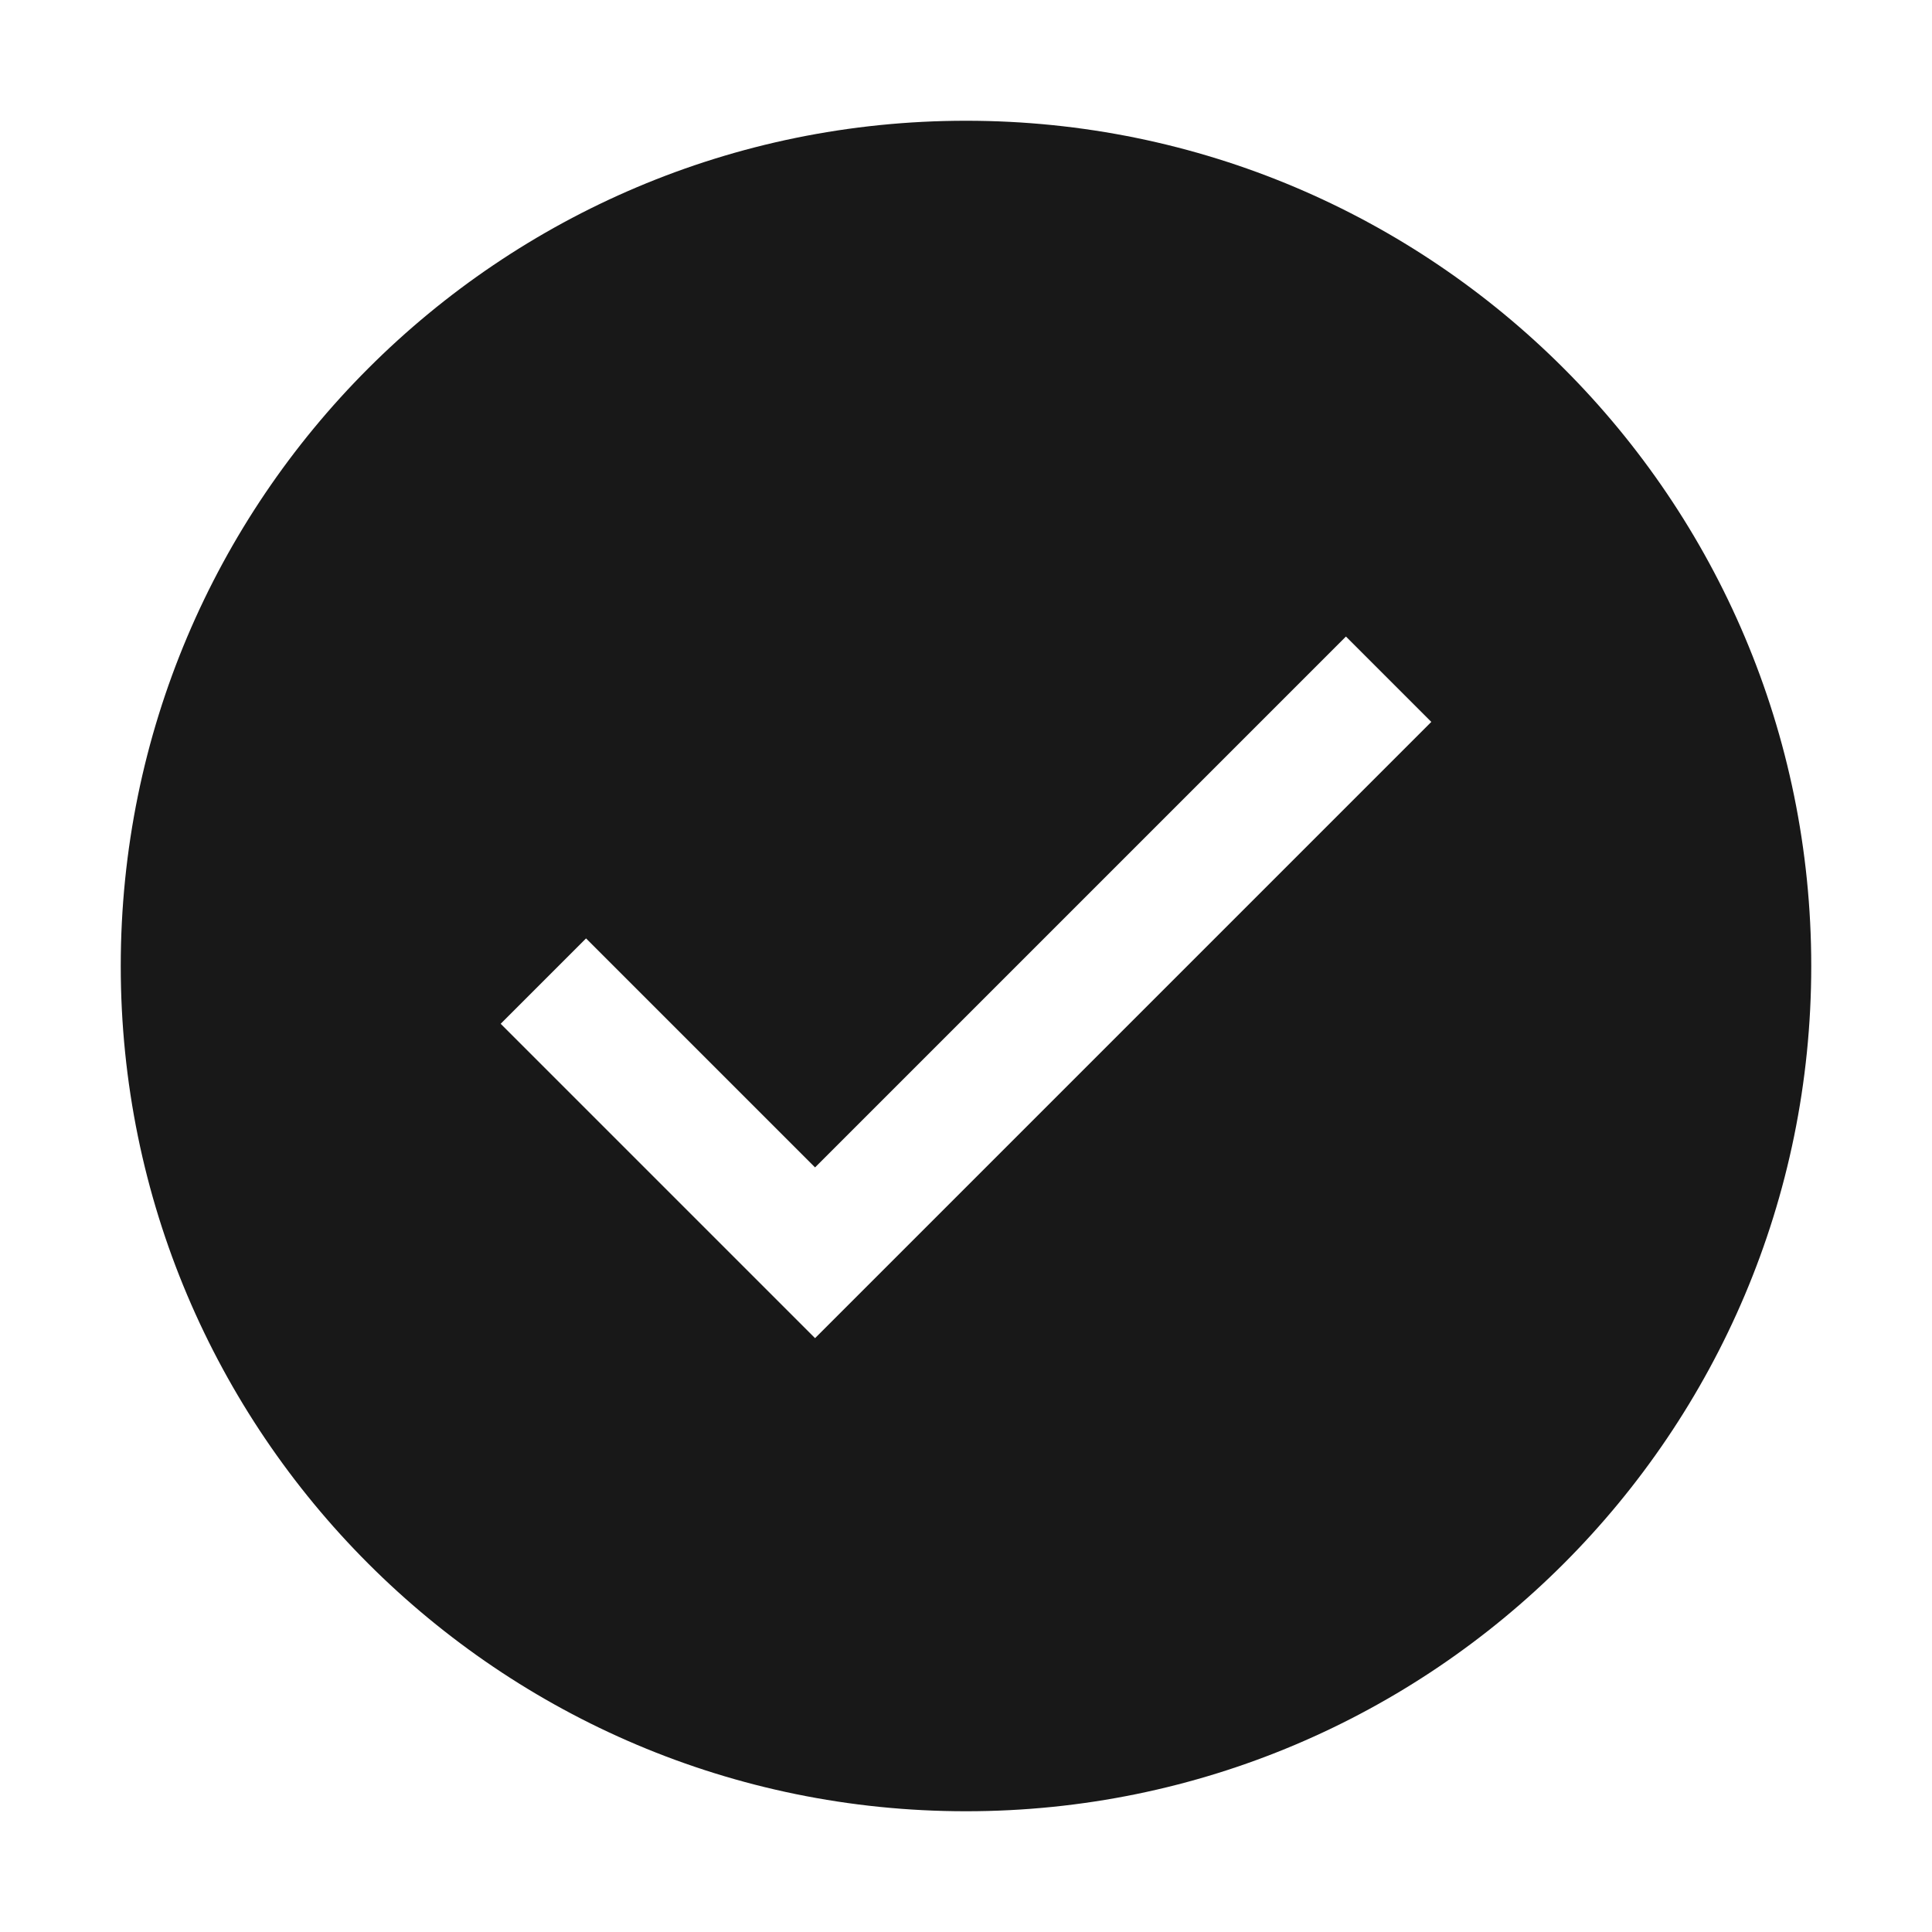 <?xml version="1.0" standalone="no"?><!DOCTYPE svg PUBLIC "-//W3C//DTD SVG 1.1//EN" "http://www.w3.org/Graphics/SVG/1.1/DTD/svg11.dtd"><svg t="1557309803754" class="icon" style="" viewBox="0 0 1024 1024" version="1.1" xmlns="http://www.w3.org/2000/svg" p-id="7776" xmlns:xlink="http://www.w3.org/1999/xlink"  ><defs><style type="text/css"></style></defs><path d="M432 709.248l-166.624-166.624 45.248-45.248 121.376 121.376 281.376-281.376 45.248 45.248L432 709.248zM512 64C264.576 64 64 264.576 64 512s200.576 448 448 448 448-200.576 448-448S759.424 64 512 64z" fill="#181818" p-id="7777"></path></svg>